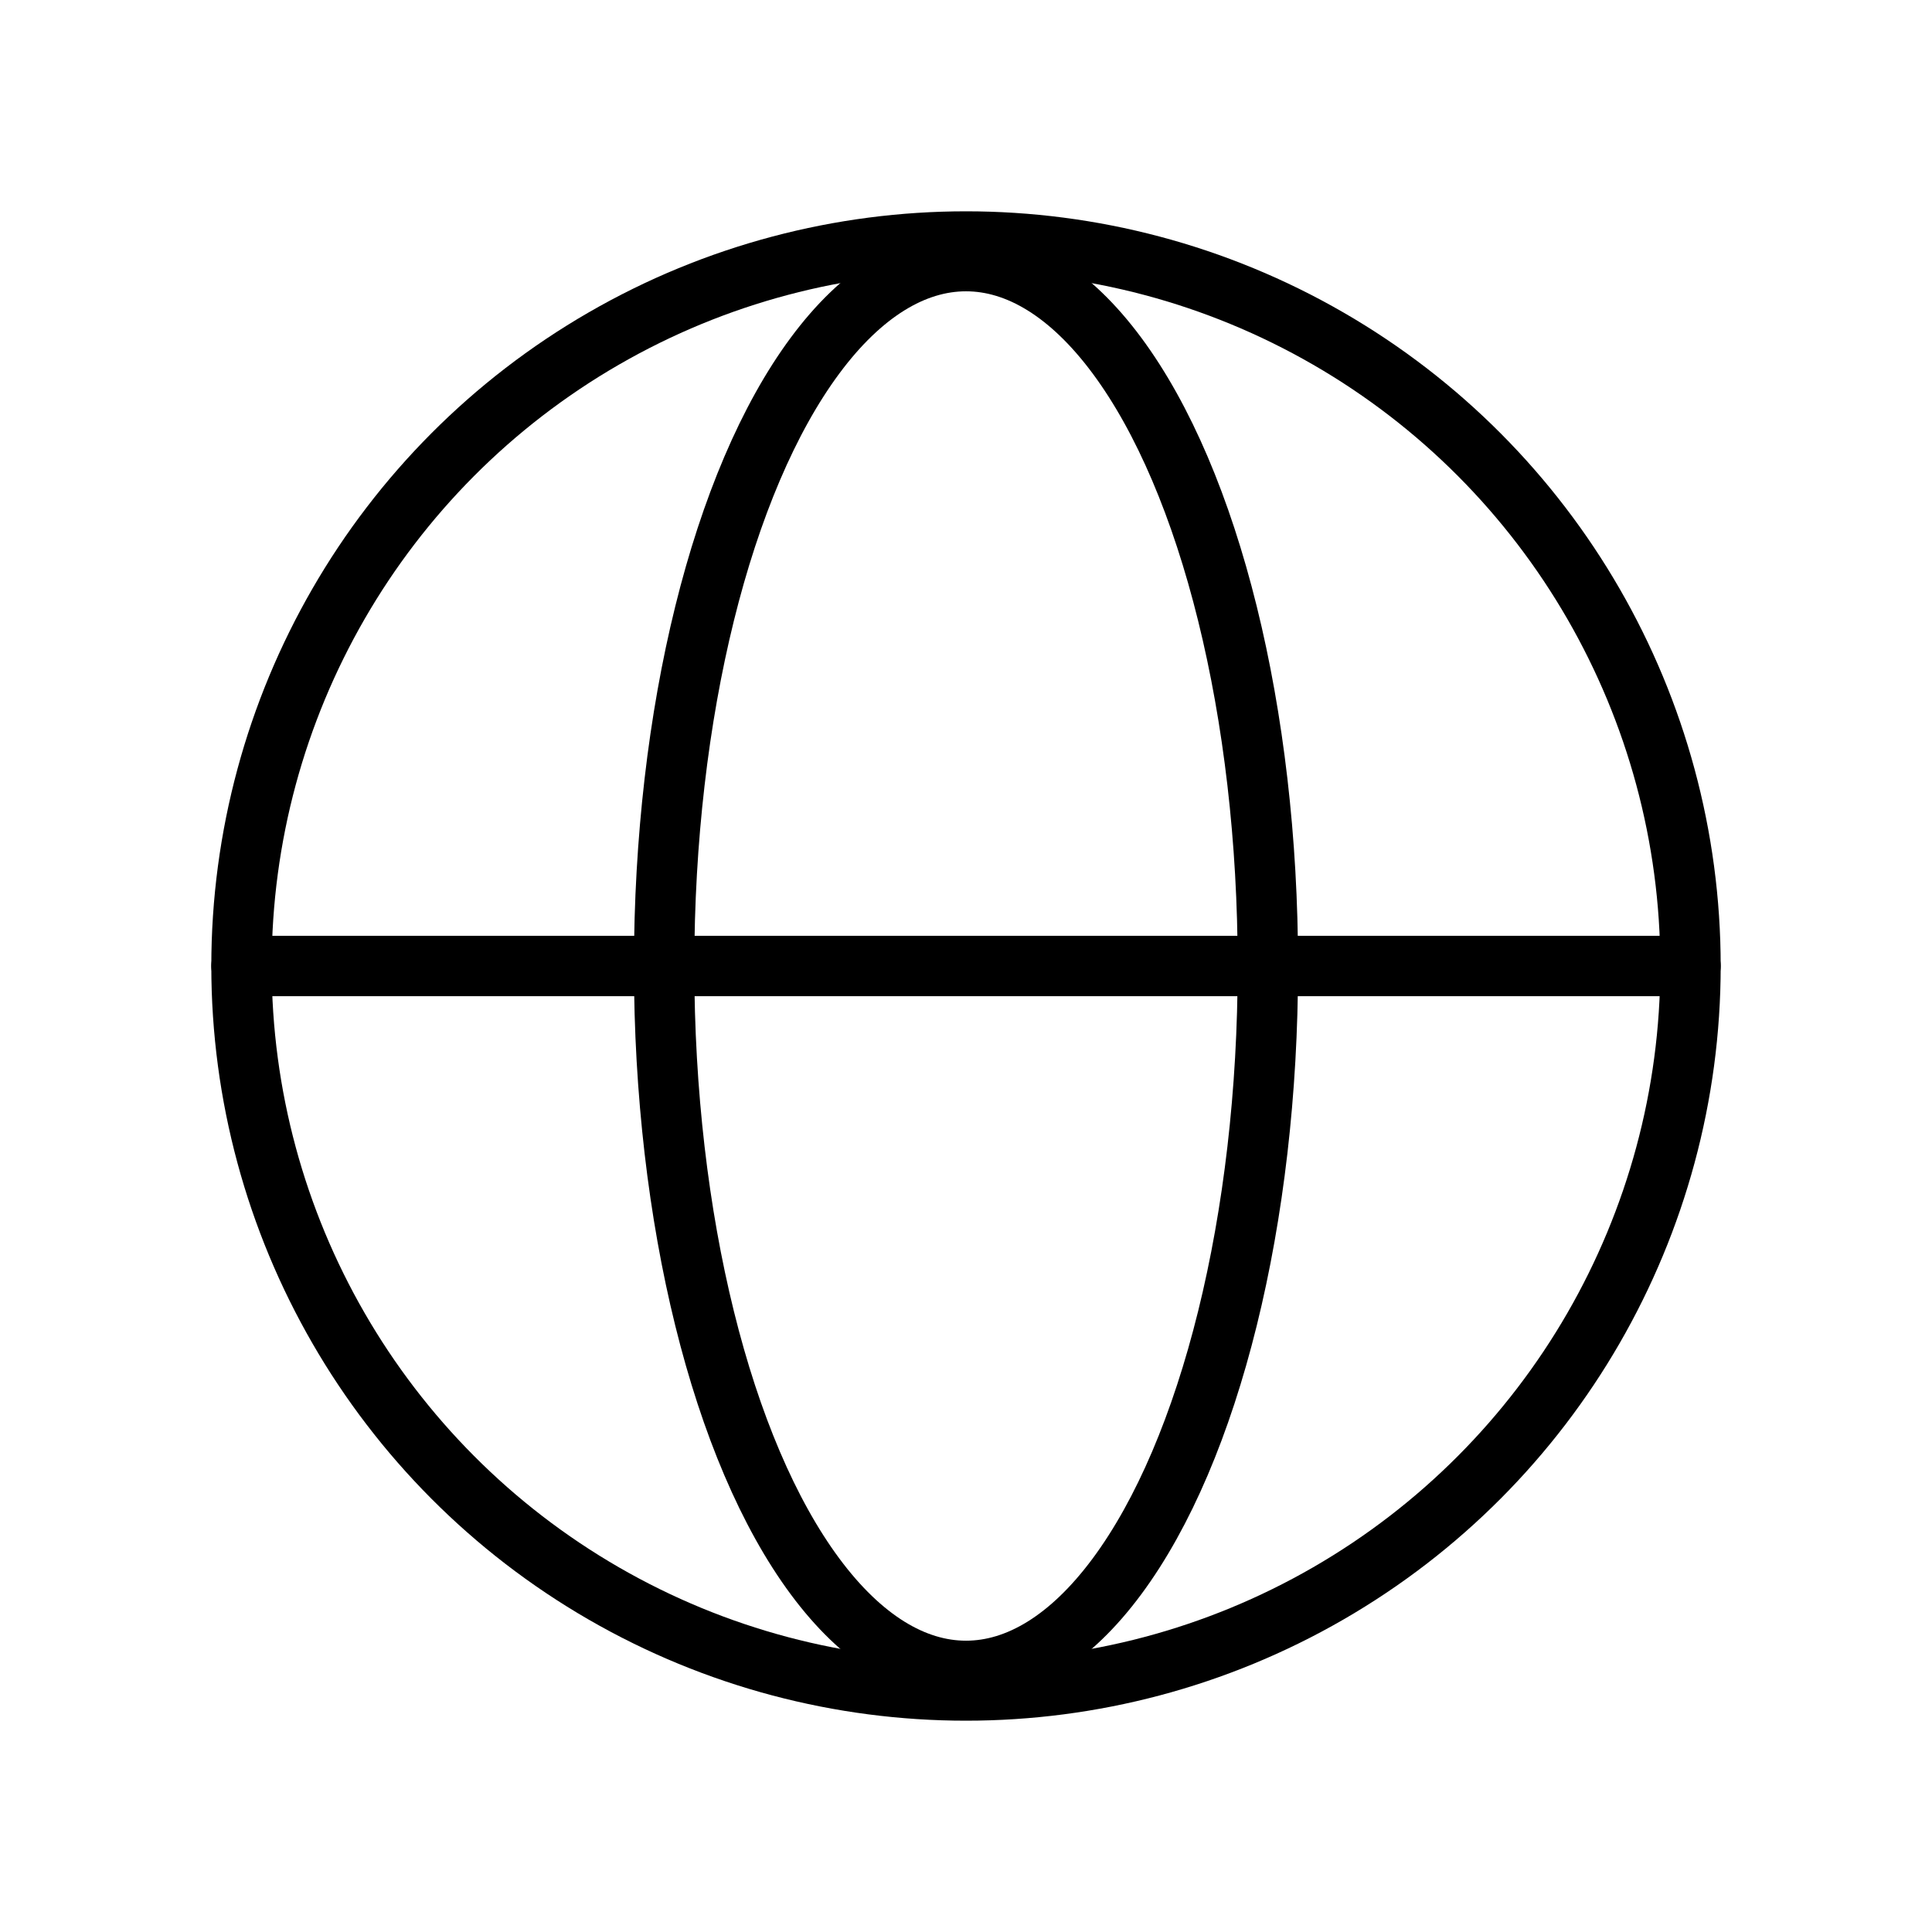 <?xml version="1.0" ?><svg viewBox="0 0 256 256" xmlns="http://www.w3.org/2000/svg"><rect fill="none" height="256" width="256"/><circle cx="128" cy="128" fill="none" r="96" stroke="#000" stroke-linecap="round" stroke-linejoin="round" stroke-width="8"/><line fill="none" stroke="#000" stroke-linecap="round" stroke-linejoin="round" stroke-width="8" x1="32" x2="224" y1="128" y2="128"/><ellipse cx="128" cy="128" fill="none" rx="40" ry="93.4" stroke="#000" stroke-linecap="round" stroke-linejoin="round" stroke-width="8"/></svg>